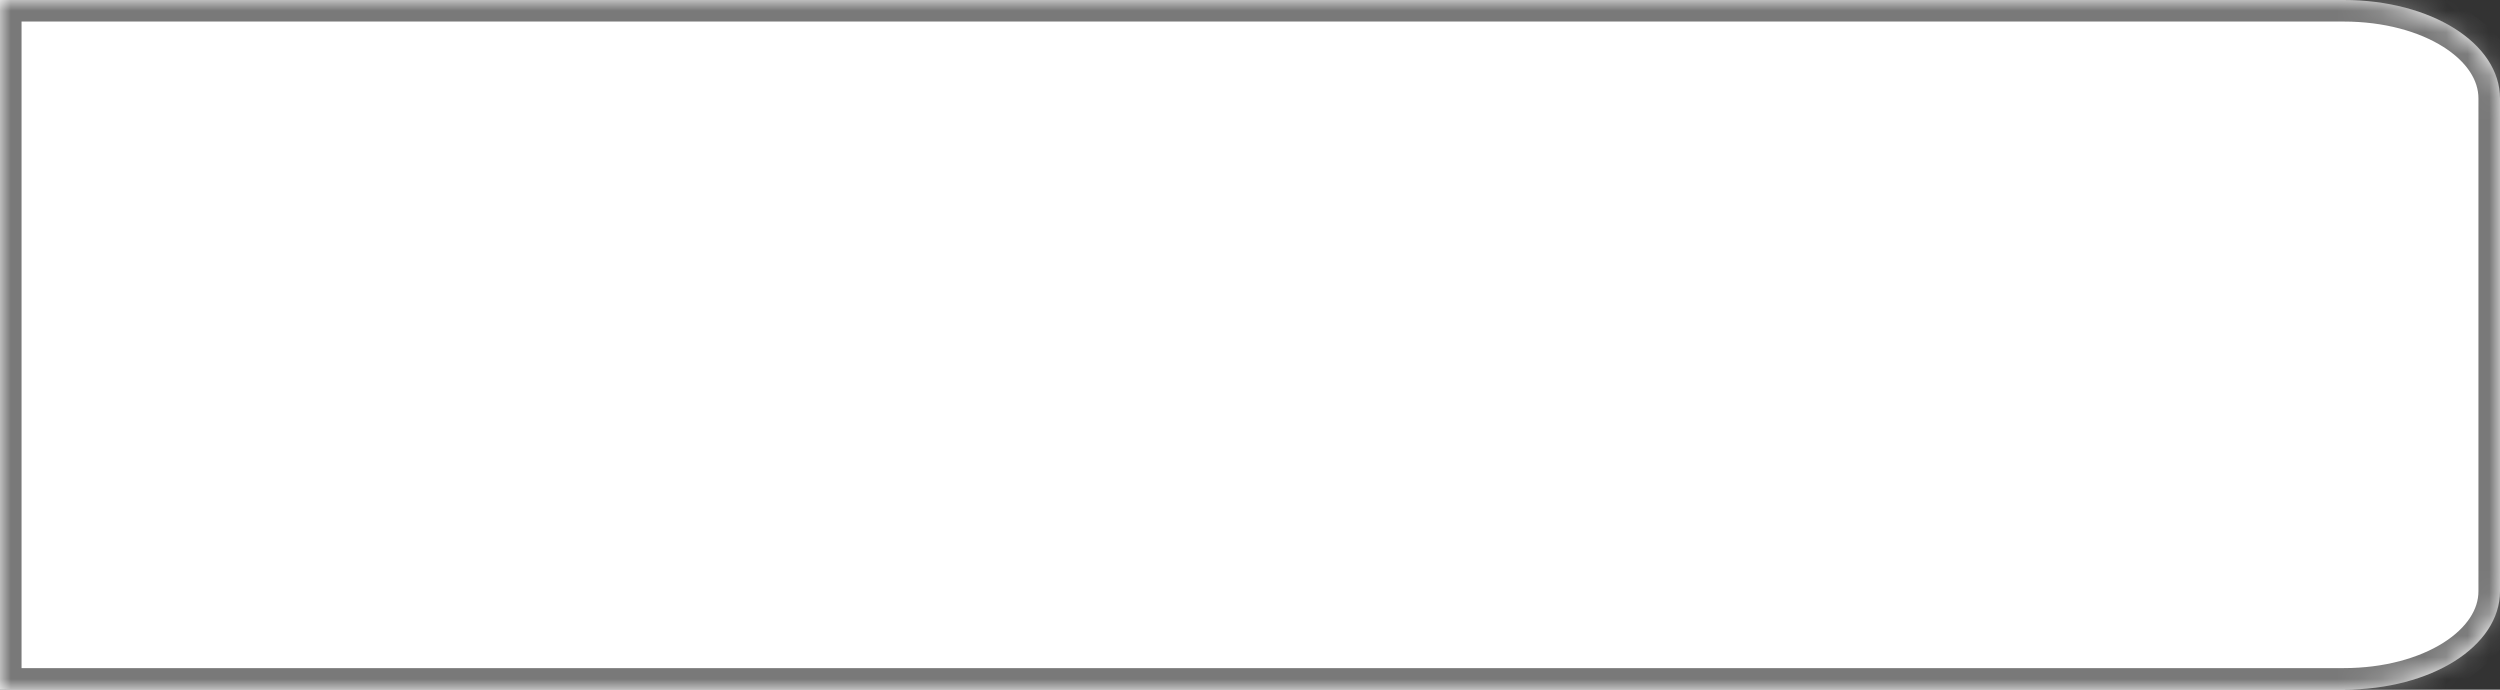 ﻿<?xml version="1.0" encoding="utf-8"?>
<svg version="1.1" xmlns:xlink="http://www.w3.org/1999/xlink" width="116px" height="32px" xmlns="http://www.w3.org/2000/svg">
  <rect width="100%" height="100%" fill="#333333" stroke="none"/>
  <defs>
    <mask fill="white" id="clip377">
      <path d="M 116 27.429  L 116 4.571  C 116 2.011  112.81 0  108.75 0  L 0 0  L 0 32  L 108.75 32  C 112.81 32  116 29.989  116 27.429  Z " fill-rule="evenodd" />
    </mask>
  </defs>
  <g transform="matrix(1 0 0 1 -537 -111 )">
    <path d="M 116 27.429  L 116 4.571  C 116 2.011  112.81 0  108.75 0  L 0 0  L 0 32  L 108.75 32  C 112.81 32  116 29.989  116 27.429  Z " fill-rule="nonzero" fill="#ffffff" stroke="none" transform="matrix(1 0 0 1 537 111 )" />
    <path d="M 116 27.429  L 116 4.571  C 116 2.011  112.81 0  108.75 0  L 0 0  L 0 32  L 108.75 32  C 112.81 32  116 29.989  116 27.429  Z " stroke-width="2" stroke="#797979" fill="none" transform="matrix(1 0 0 1 537 111 )" mask="url(#clip377)" />
  </g>
</svg>